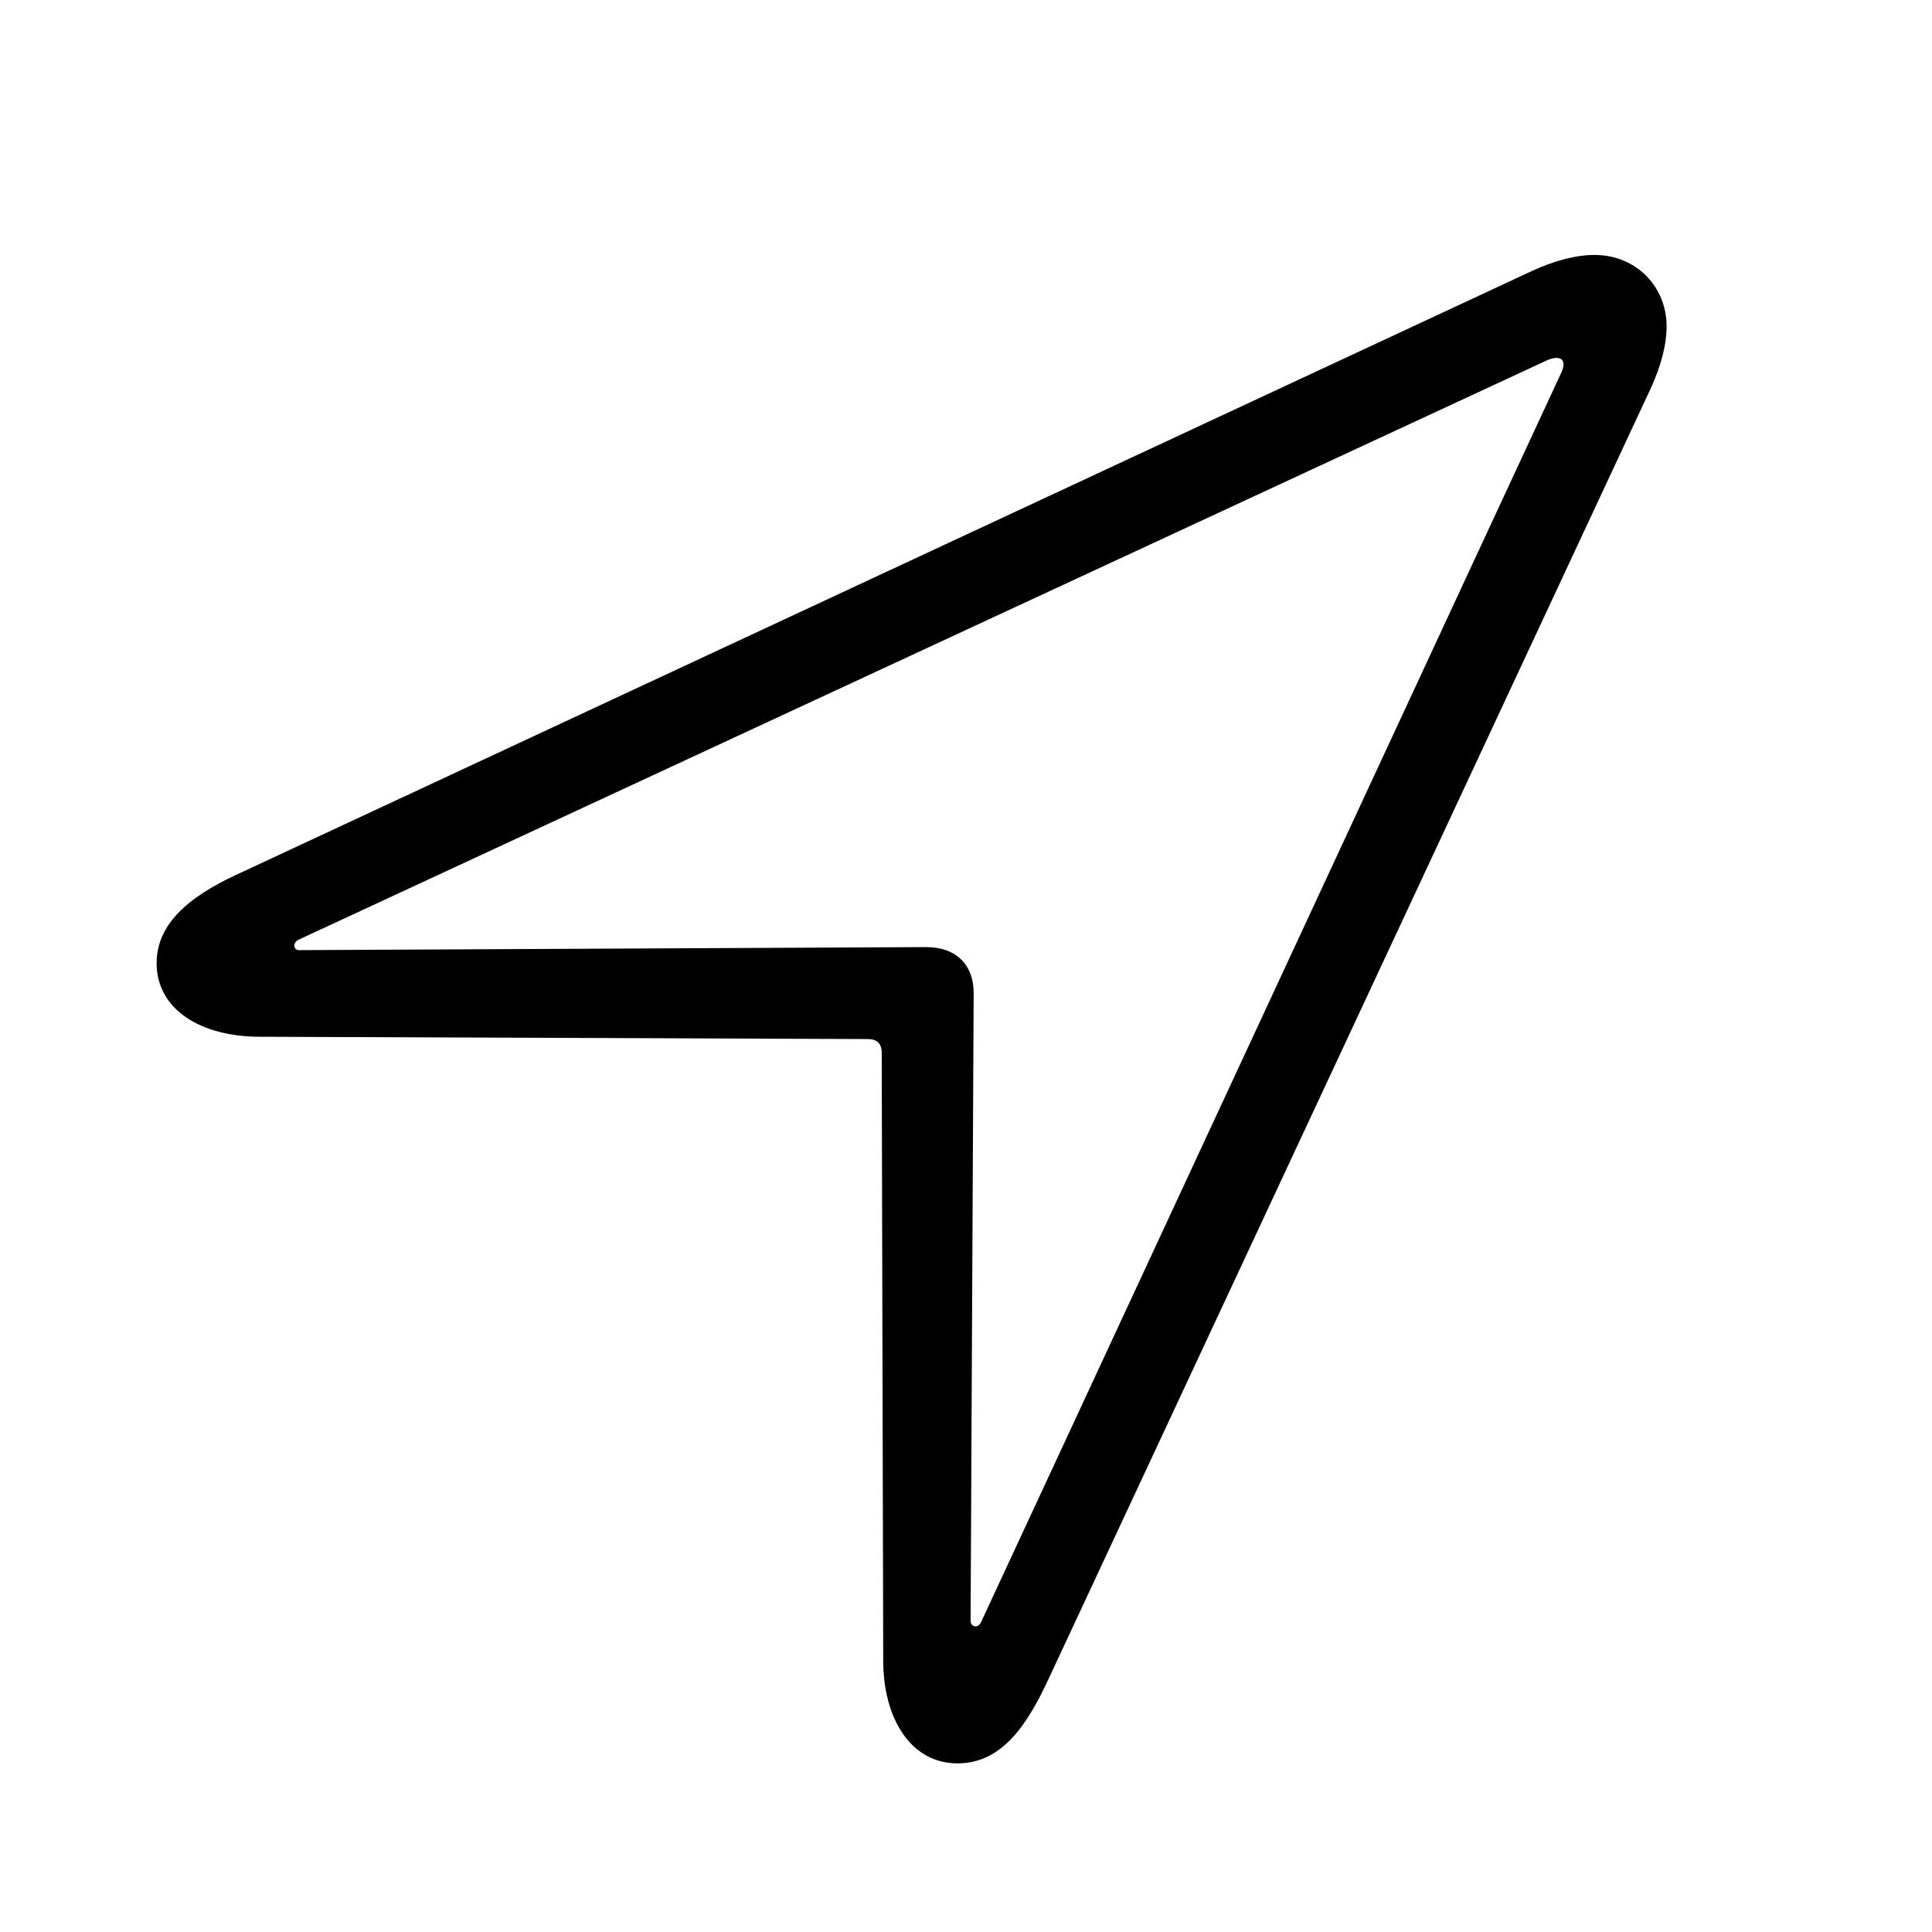 <svg width="32" height="32" viewBox="0 0 32 32" fill="none" xmlns="http://www.w3.org/2000/svg">
<path d="M4.308 17.172L14.375 17.21C14.527 17.21 14.604 17.286 14.604 17.439L14.629 27.506C14.629 28.445 15.073 29.207 15.86 29.207C16.609 29.207 17.028 28.547 17.384 27.773L27.324 6.47C27.515 6.063 27.604 5.708 27.604 5.403C27.604 4.756 27.108 4.223 26.41 4.223C26.105 4.223 25.75 4.312 25.344 4.502L4.041 14.43C3.305 14.76 2.594 15.204 2.594 15.953C2.594 16.715 3.317 17.172 4.308 17.172ZM4.955 15.737C4.854 15.737 4.841 15.61 4.955 15.56L25.636 5.962C25.852 5.873 25.966 5.962 25.852 6.19L16.254 26.858C16.203 26.985 16.076 26.947 16.076 26.846L16.127 16.448C16.127 15.991 15.848 15.687 15.34 15.687L4.955 15.737Z" fill="black"/>
</svg>
